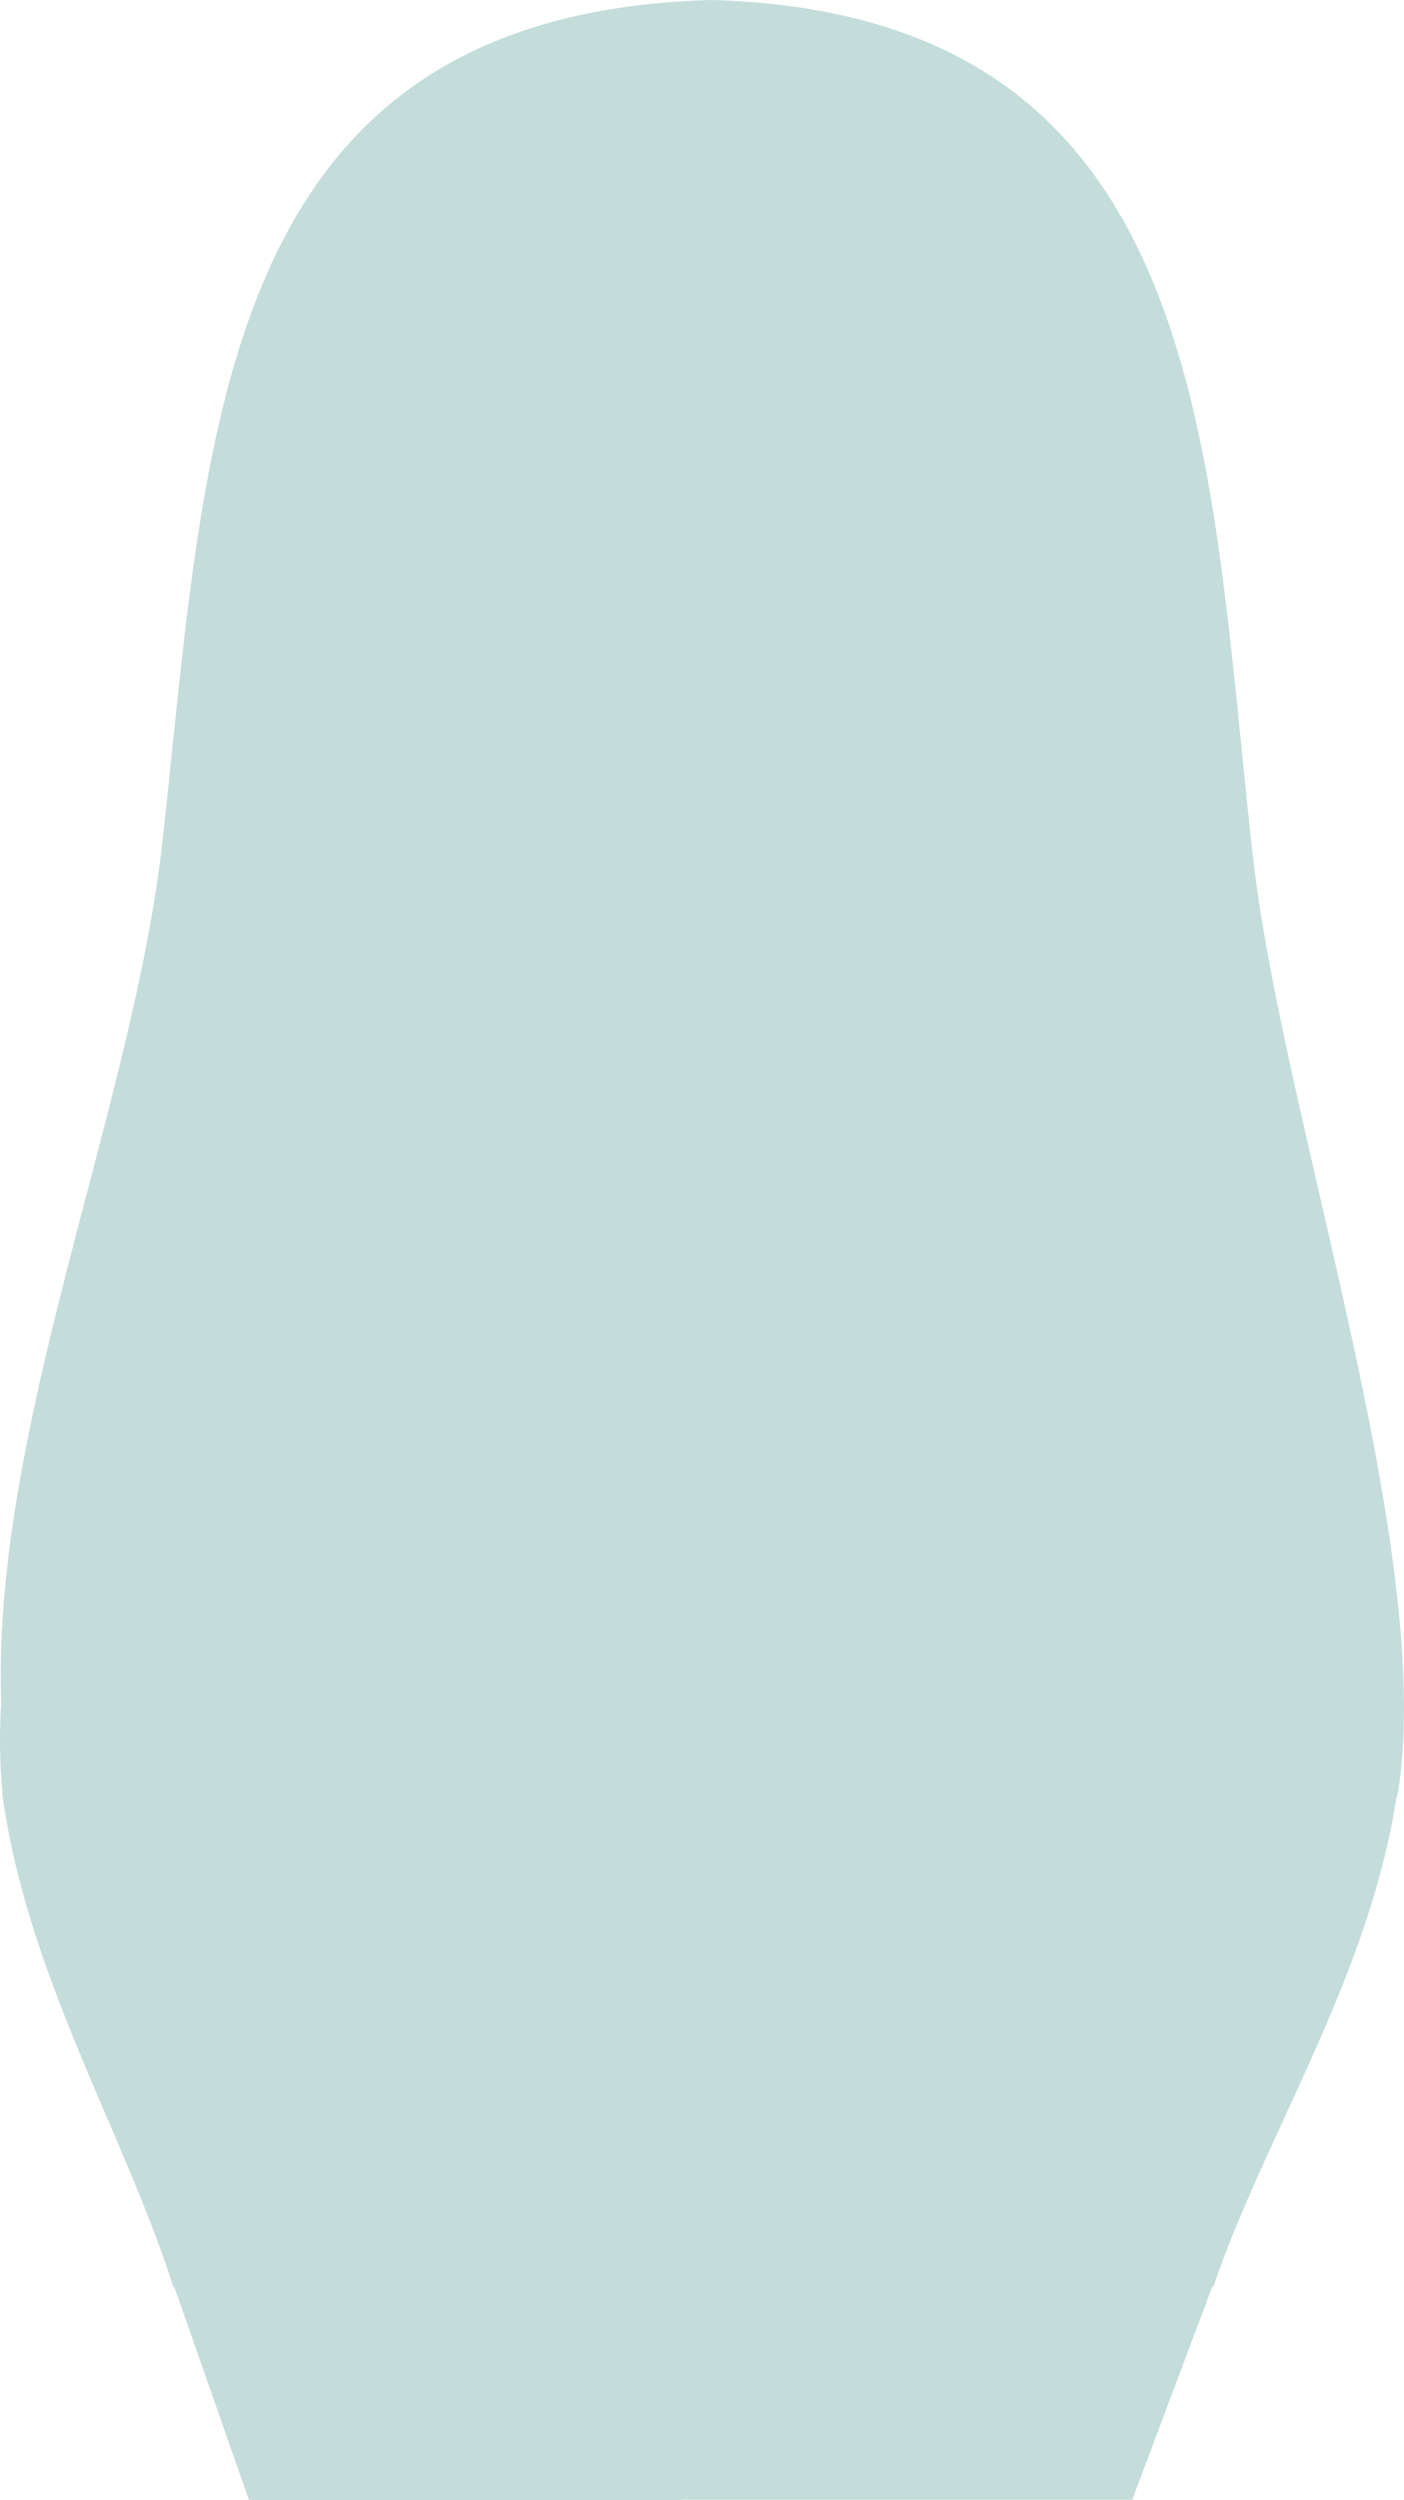 <svg xmlns="http://www.w3.org/2000/svg" viewBox="0 0 743.78 1324.22"><defs><style>.cls-1{fill:#c4ddda;}</style></defs><g id="Livello_2" data-name="Livello 2"><g id="Livello_1-2" data-name="Livello 1"><path class="cls-1" d="M1.48,951.61H1.41C14.64,1047,67,1132.46,91.82,1211.45l.48-.17,39.58,112.94H361.22v-.16H599.81l42.48-113,.52.17c26.65-78.94,82.77-164.37,97-259.67h.45c21.34-126.86-61.1-359.35-76.63-498.85C639.51,237.77,641.58,7.46,376.88,0h-.21C112.49,7.46,109.9,231.56,86,446.24,70.24,586.77-4.53,757.64.65,901.8A305.94,305.94,0,0,0,1.48,951.61Z"/></g></g></svg>